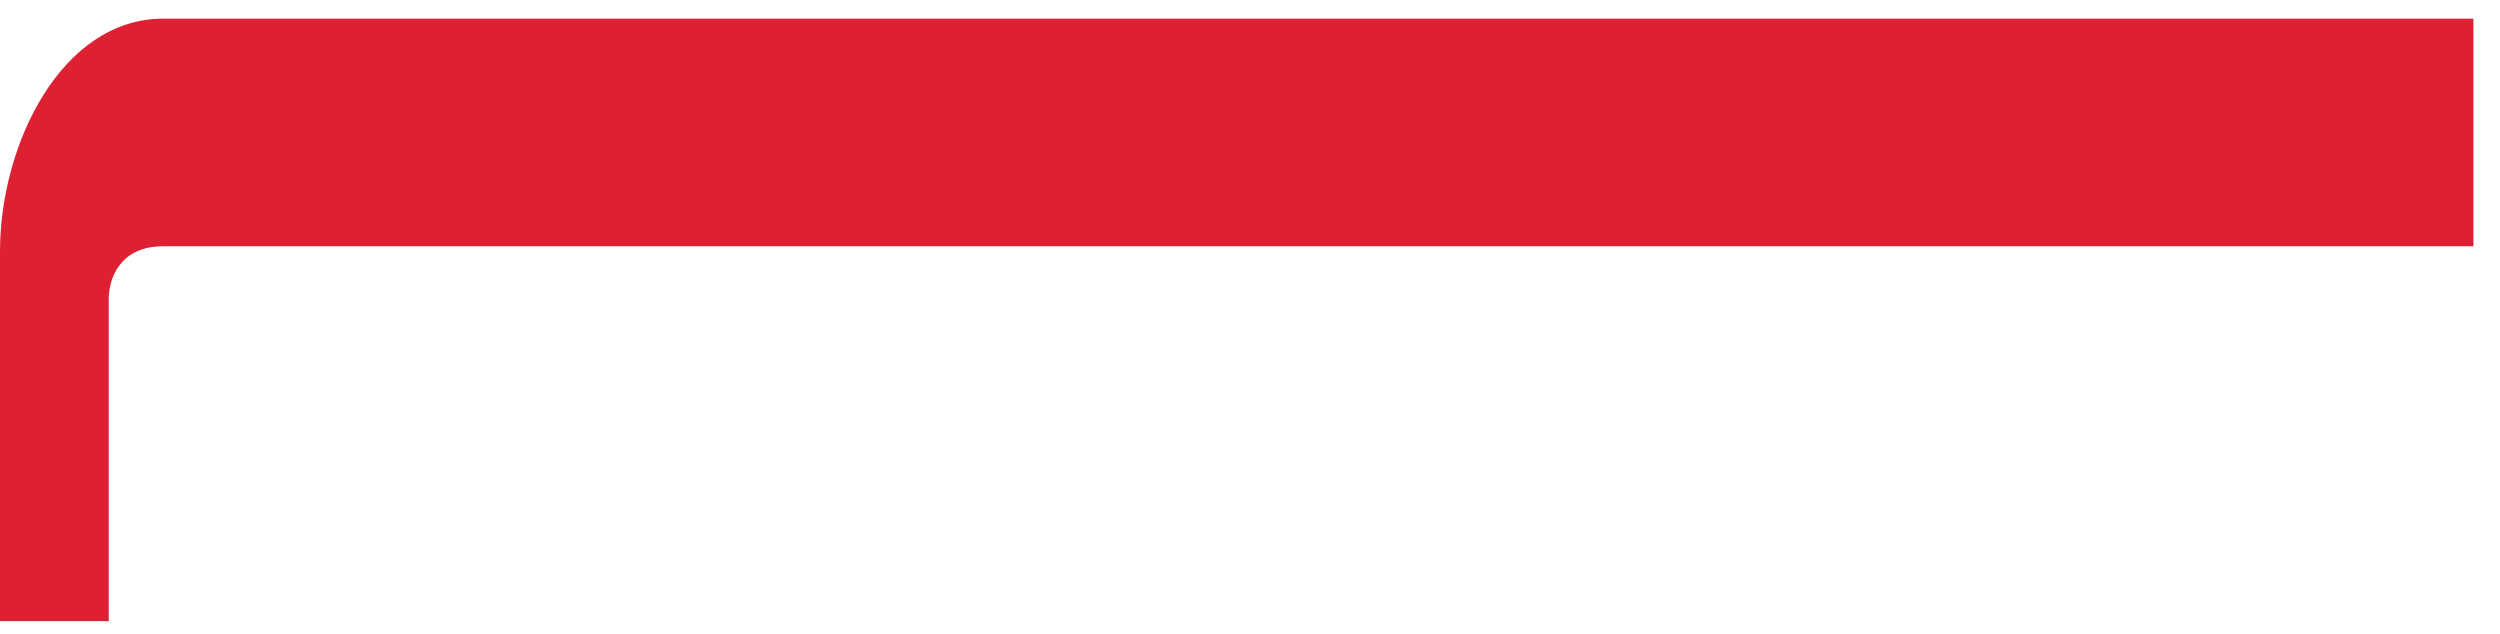 <svg width="71" height="18" viewBox="0 0 71 18" fill="none" xmlns="http://www.w3.org/2000/svg">
<path d="M3.088 17.641H0V7.141C0 4.086 1.756 0.53 4.632 0.53H70.245V6.994H4.632C3.396 6.994 3.088 7.919 3.088 8.502V17.641Z" fill="#DD2032"/>
</svg>
